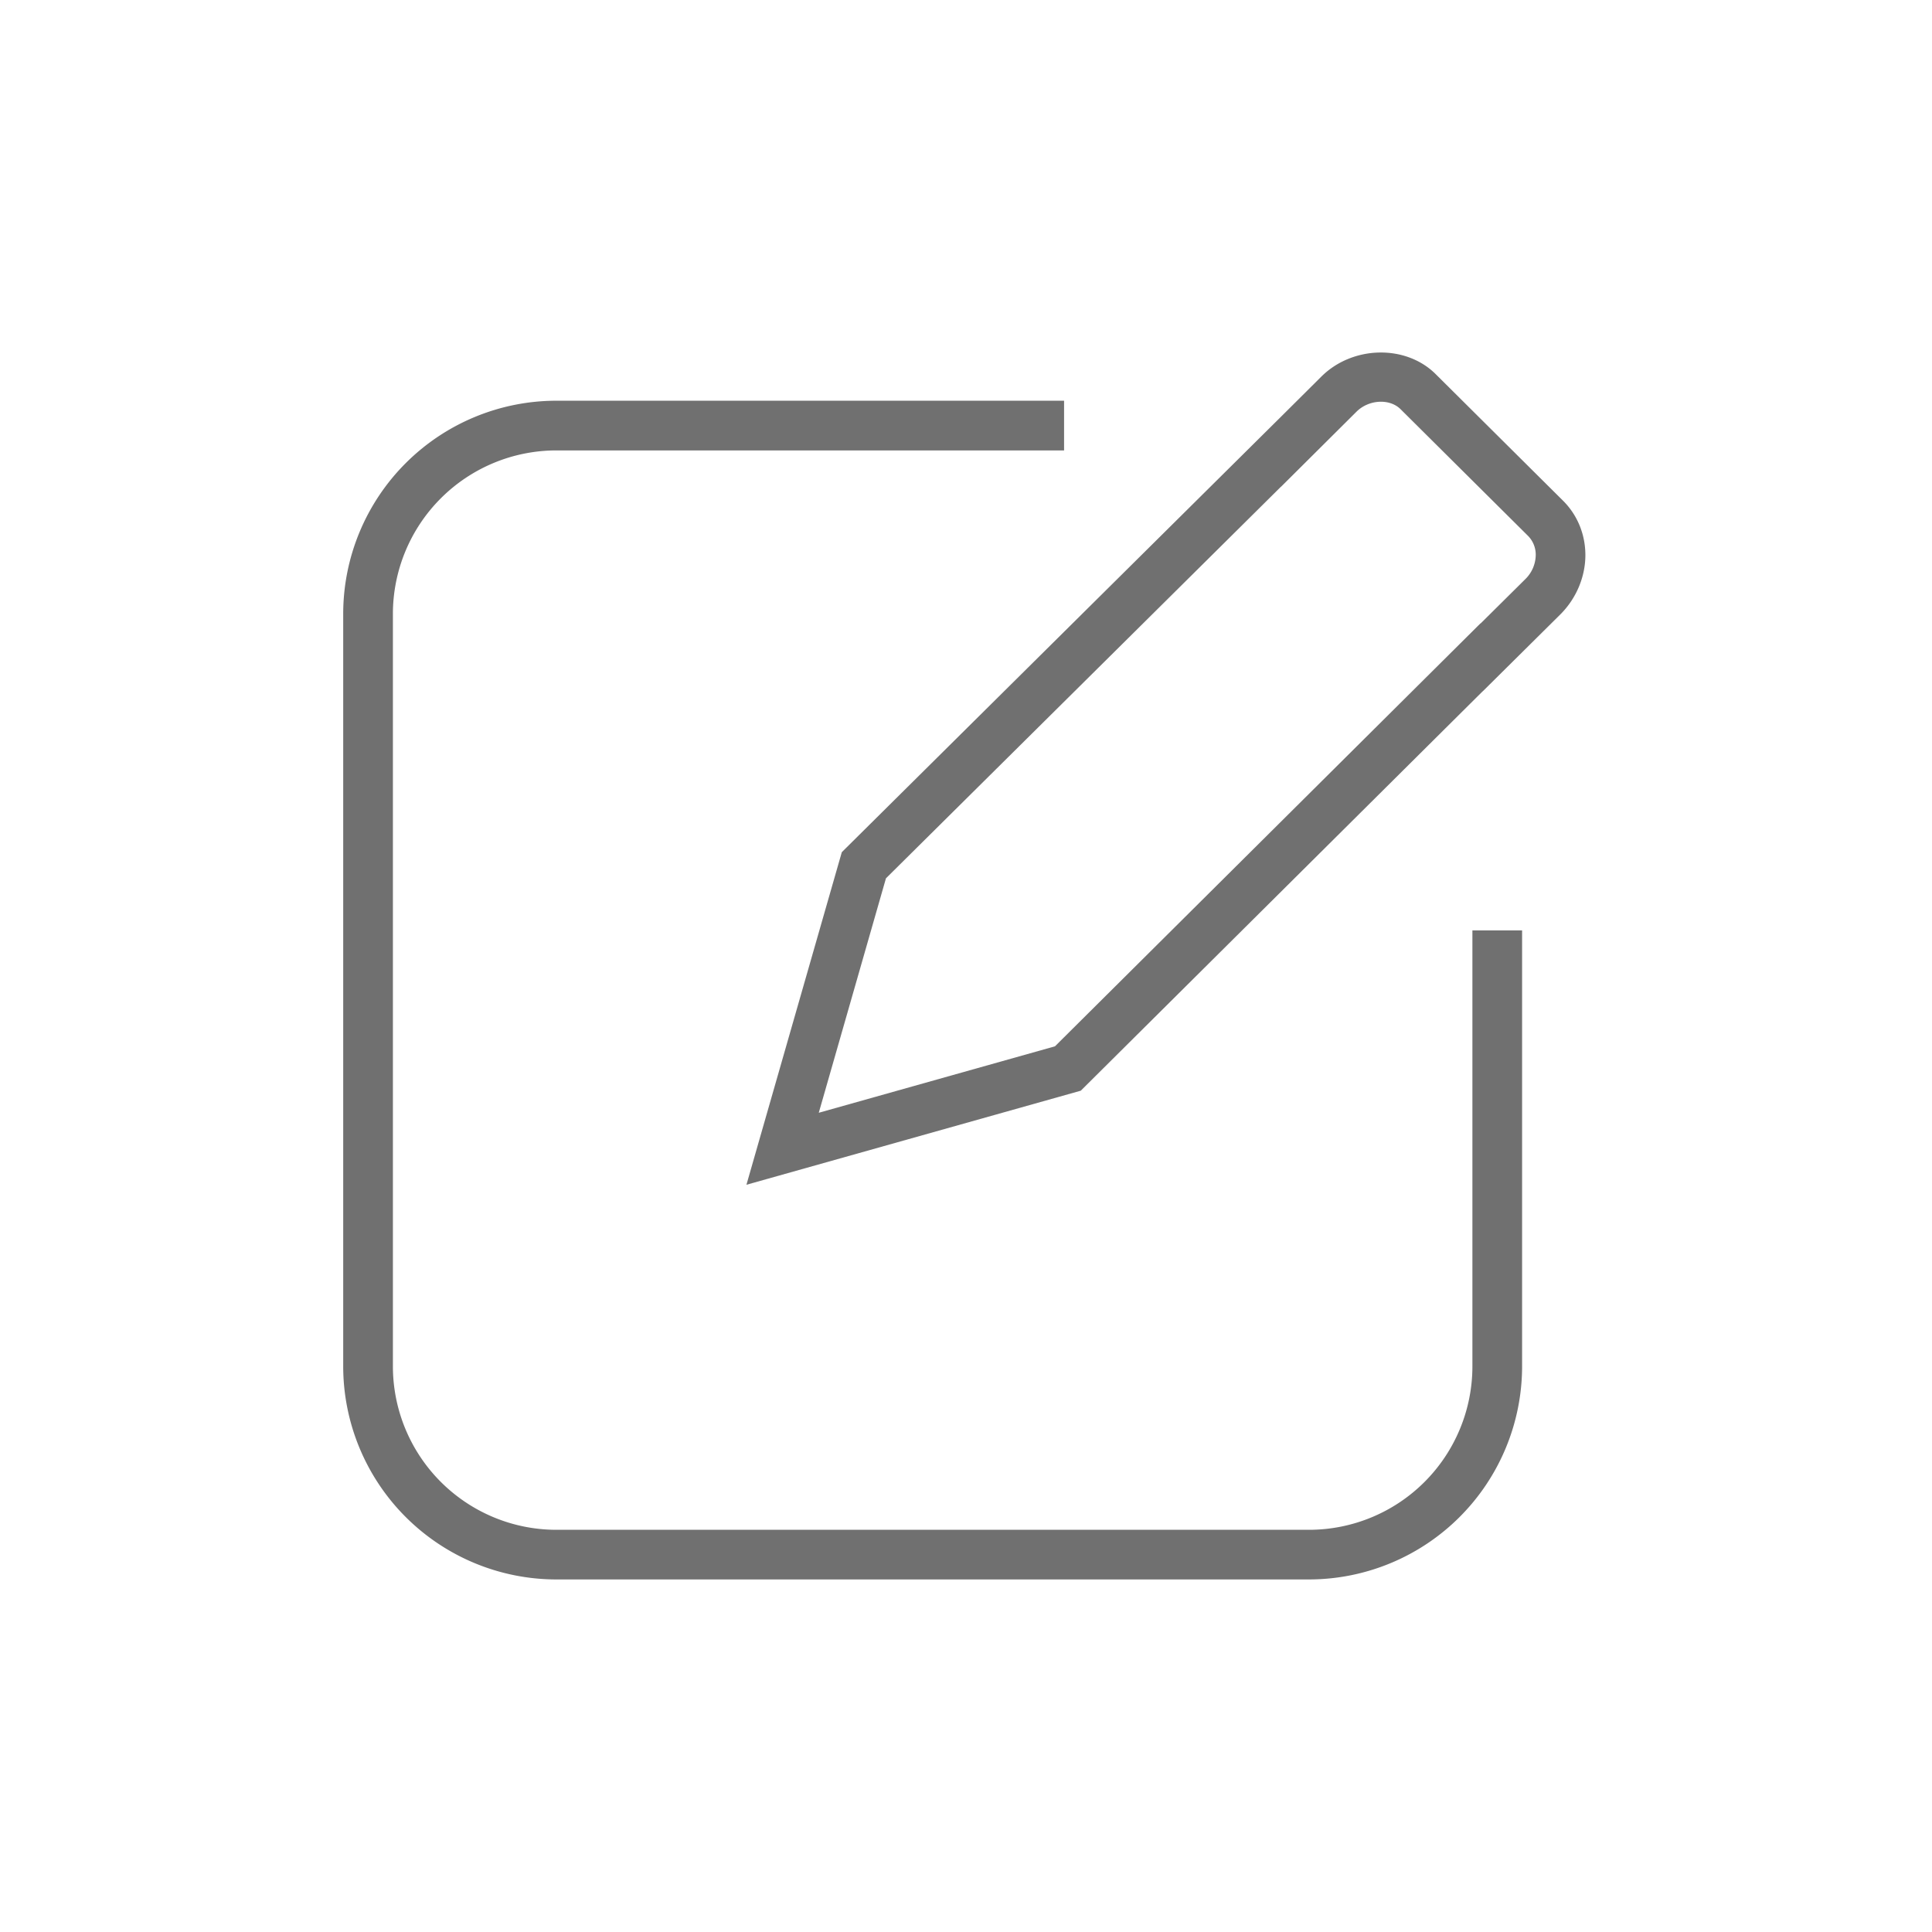 <?xml version="1.0" standalone="no"?><!DOCTYPE svg PUBLIC "-//W3C//DTD SVG 1.1//EN" "http://www.w3.org/Graphics/SVG/1.1/DTD/svg11.dtd"><svg t="1614072651799" class="icon" viewBox="0 0 1024 1024" version="1.1" xmlns="http://www.w3.org/2000/svg" p-id="3756" xmlns:xlink="http://www.w3.org/1999/xlink" width="200" height="200"><defs><style type="text/css"></style></defs><path d="M693.825 837.14h-399a113.04 113.04 0 0 1-112.92-112.92V325.31a113.04 113.04 0 0 1 112.92-112.92h269.16v26.34H294.825a86.7 86.7 0 0 0-86.58 86.58v398.94a86.7 86.7 0 0 0 86.58 86.58h399a86.64 86.64 0 0 0 86.58-86.58v-231.12h26.34v231.12a113.04 113.04 0 0 1-112.92 112.89m131.58-576.42zM395.625 627.95l50.55-176.28 232.77-230.79 21.48-21.36c16.56-16.38 44.64-16.98 60.45-1.29l67.53 67.11c7.65 7.59 11.85 17.82 11.88 28.83 0 11.58-4.83 23.04-13.23 31.44l-41.19 40.83-0.03-0.03-213 211.68-177.21 49.86m73.95-162.42l-35.61 124.26 125.19-35.22 225.54-224.19 0.06 0.06 23.73-23.52a18.24 18.24 0 0 0 5.49-12.75 14.22 14.22 0 0 0-4.11-10.17l-67.53-67.11c-5.79-5.76-16.83-5.16-23.34 1.29l-40.02 39.81-0.03-0.03-209.37 207.57" p-id="3757" fill="#707070"></path></svg>